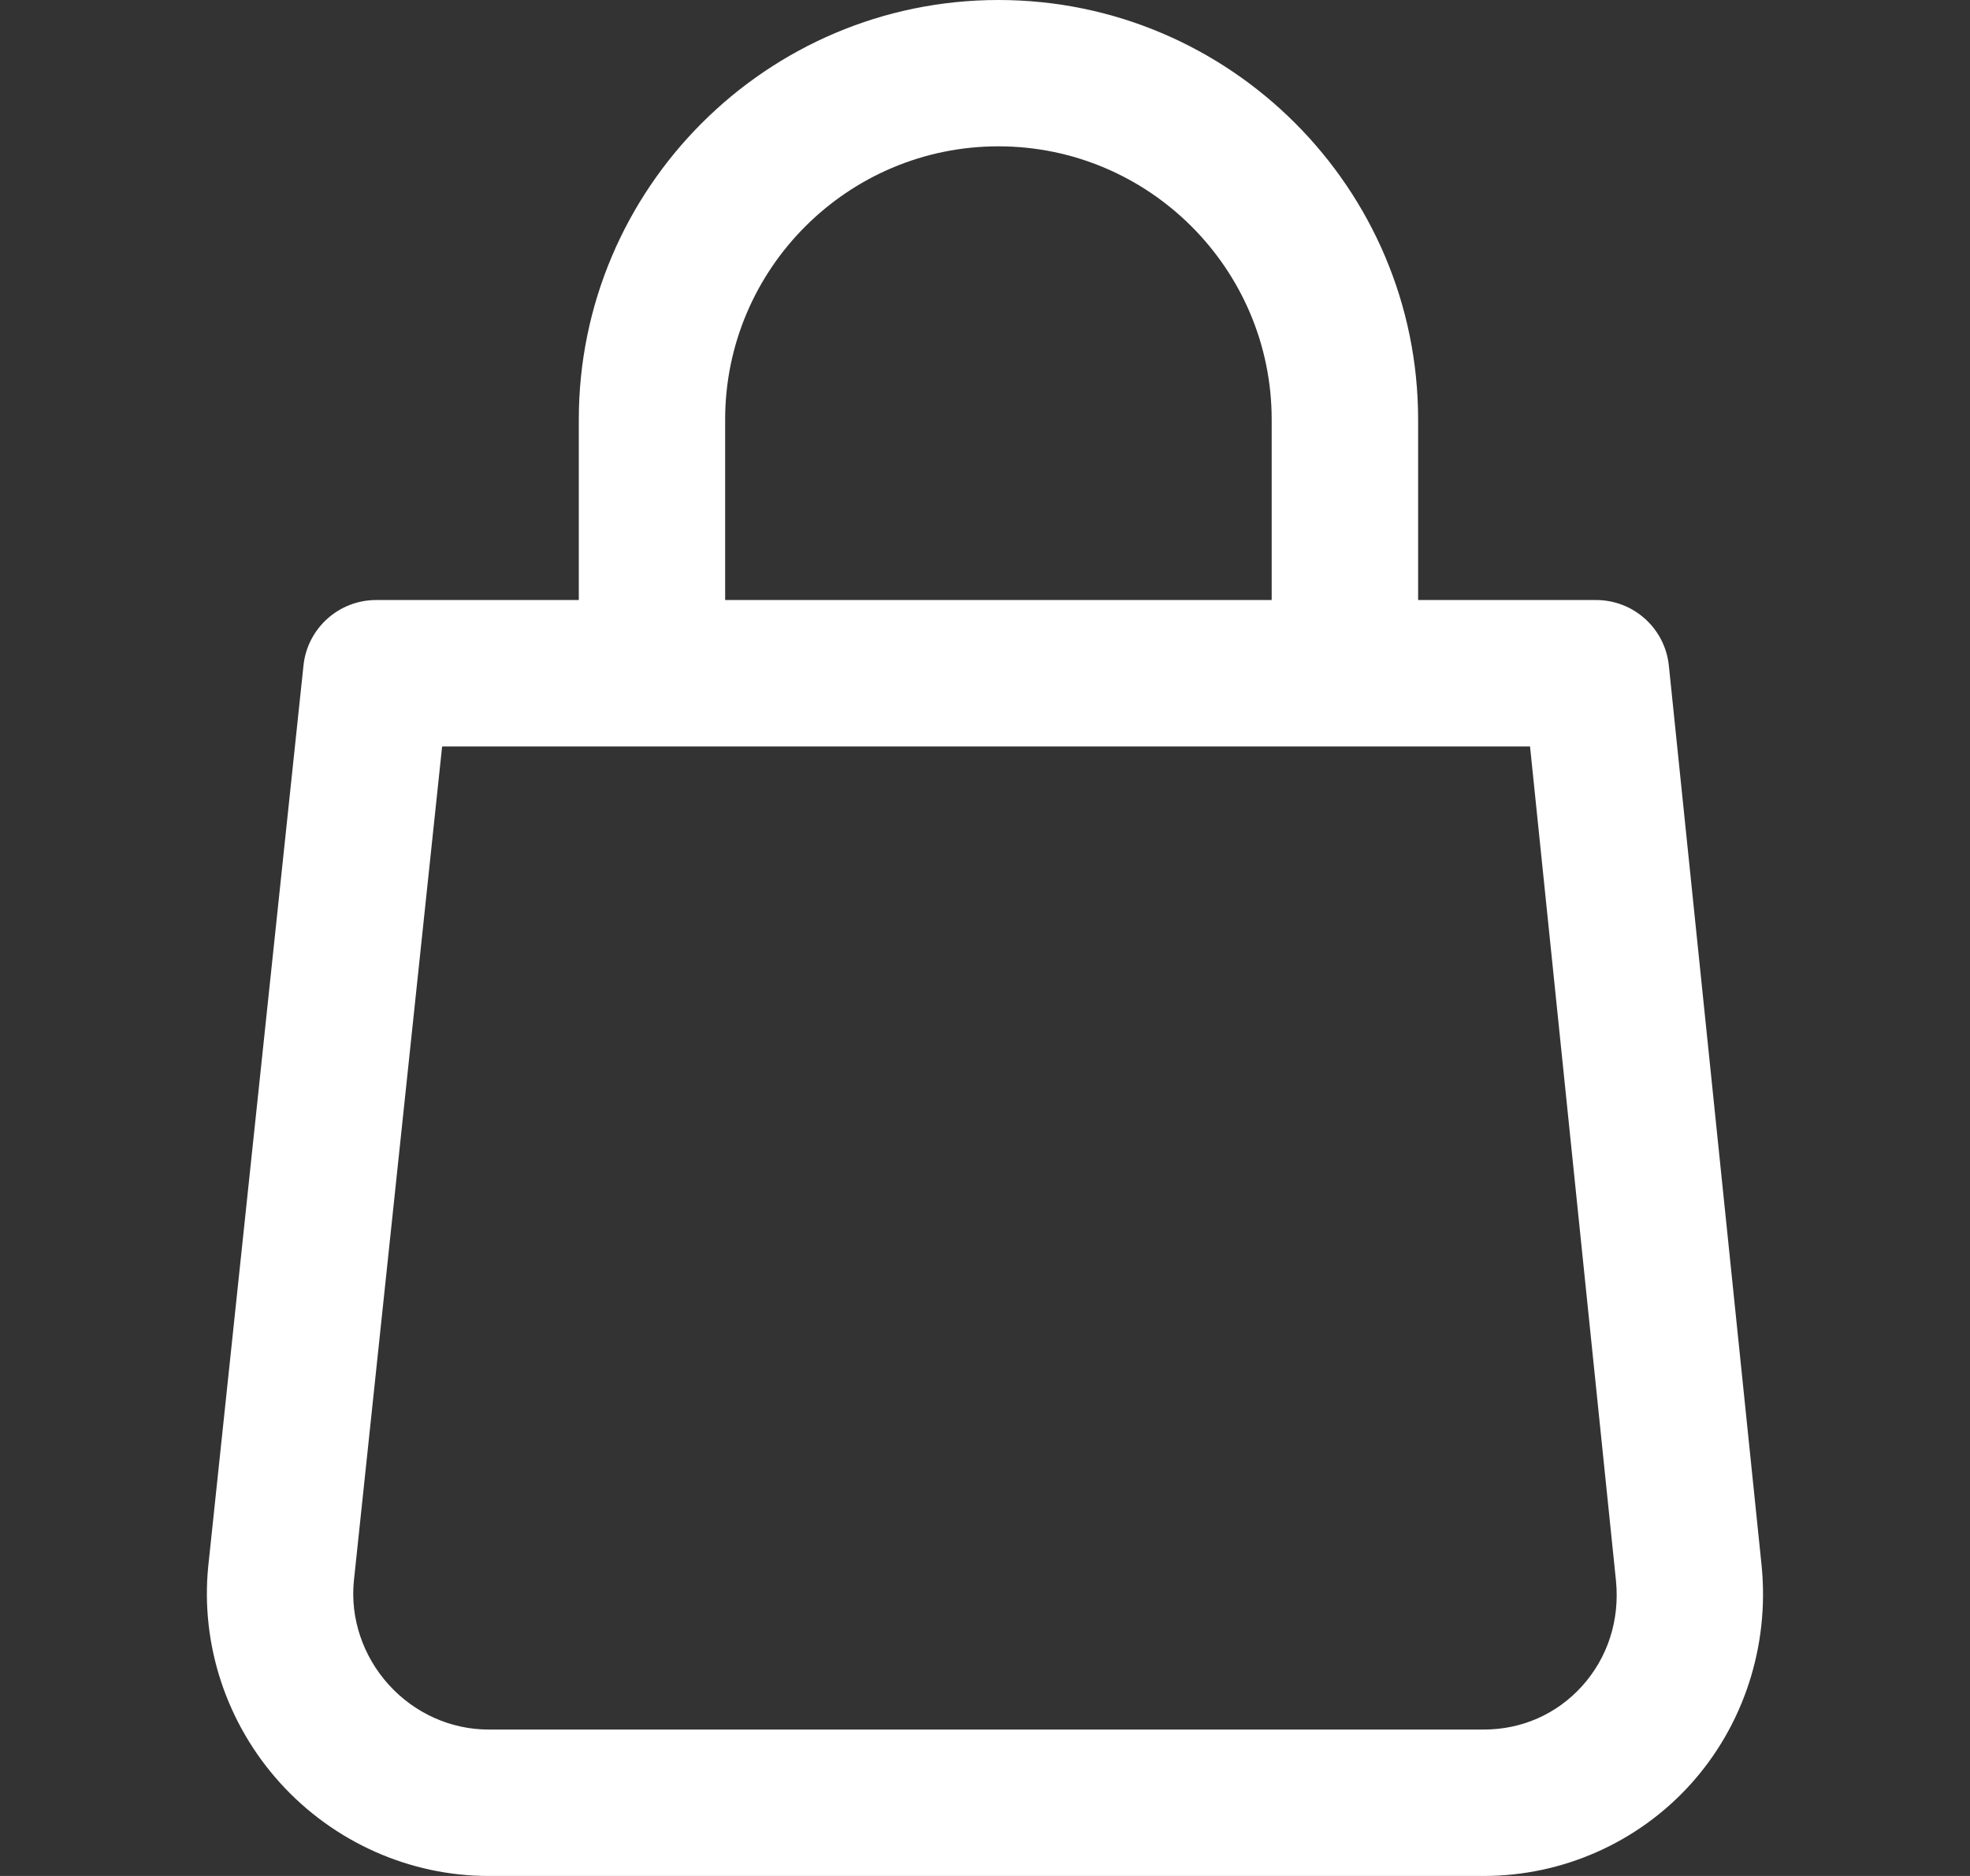 <svg width="21" height="20" viewBox="0 0 21 20" fill="none" xmlns="http://www.w3.org/2000/svg">
<rect x="0" y="0" width="21" height="20" fill="#333333" stroke="none"/>
<path d="M18.779 16.695L17.79 7.098C17.75 6.7 17.414 6.397 17.014 6.397H4.01C3.611 6.397 3.276 6.699 3.235 7.096L2.22 16.697C2.136 17.535 2.415 18.377 2.986 19.008C3.556 19.638 4.366 20 5.207 20H15.818C16.655 20 17.457 19.645 18.017 19.027C18.585 18.401 18.863 17.552 18.779 16.695ZM16.862 17.979C16.592 18.276 16.221 18.439 15.818 18.439H5.207C4.806 18.439 4.418 18.265 4.143 17.96C3.868 17.656 3.733 17.252 3.772 16.857L4.713 7.958H16.31L17.226 16.851C17.268 17.273 17.138 17.674 16.862 17.979Z" fill="white"/>
<path d="M10.643 0C8.177 0 6.17 2.007 6.17 4.473V7.178H7.73V4.473C7.73 2.867 9.037 1.56 10.643 1.56C12.249 1.56 13.556 2.867 13.556 4.473V7.178H15.117V4.473C15.117 2.007 13.11 0 10.643 0Z" fill="white"/>
</svg>
